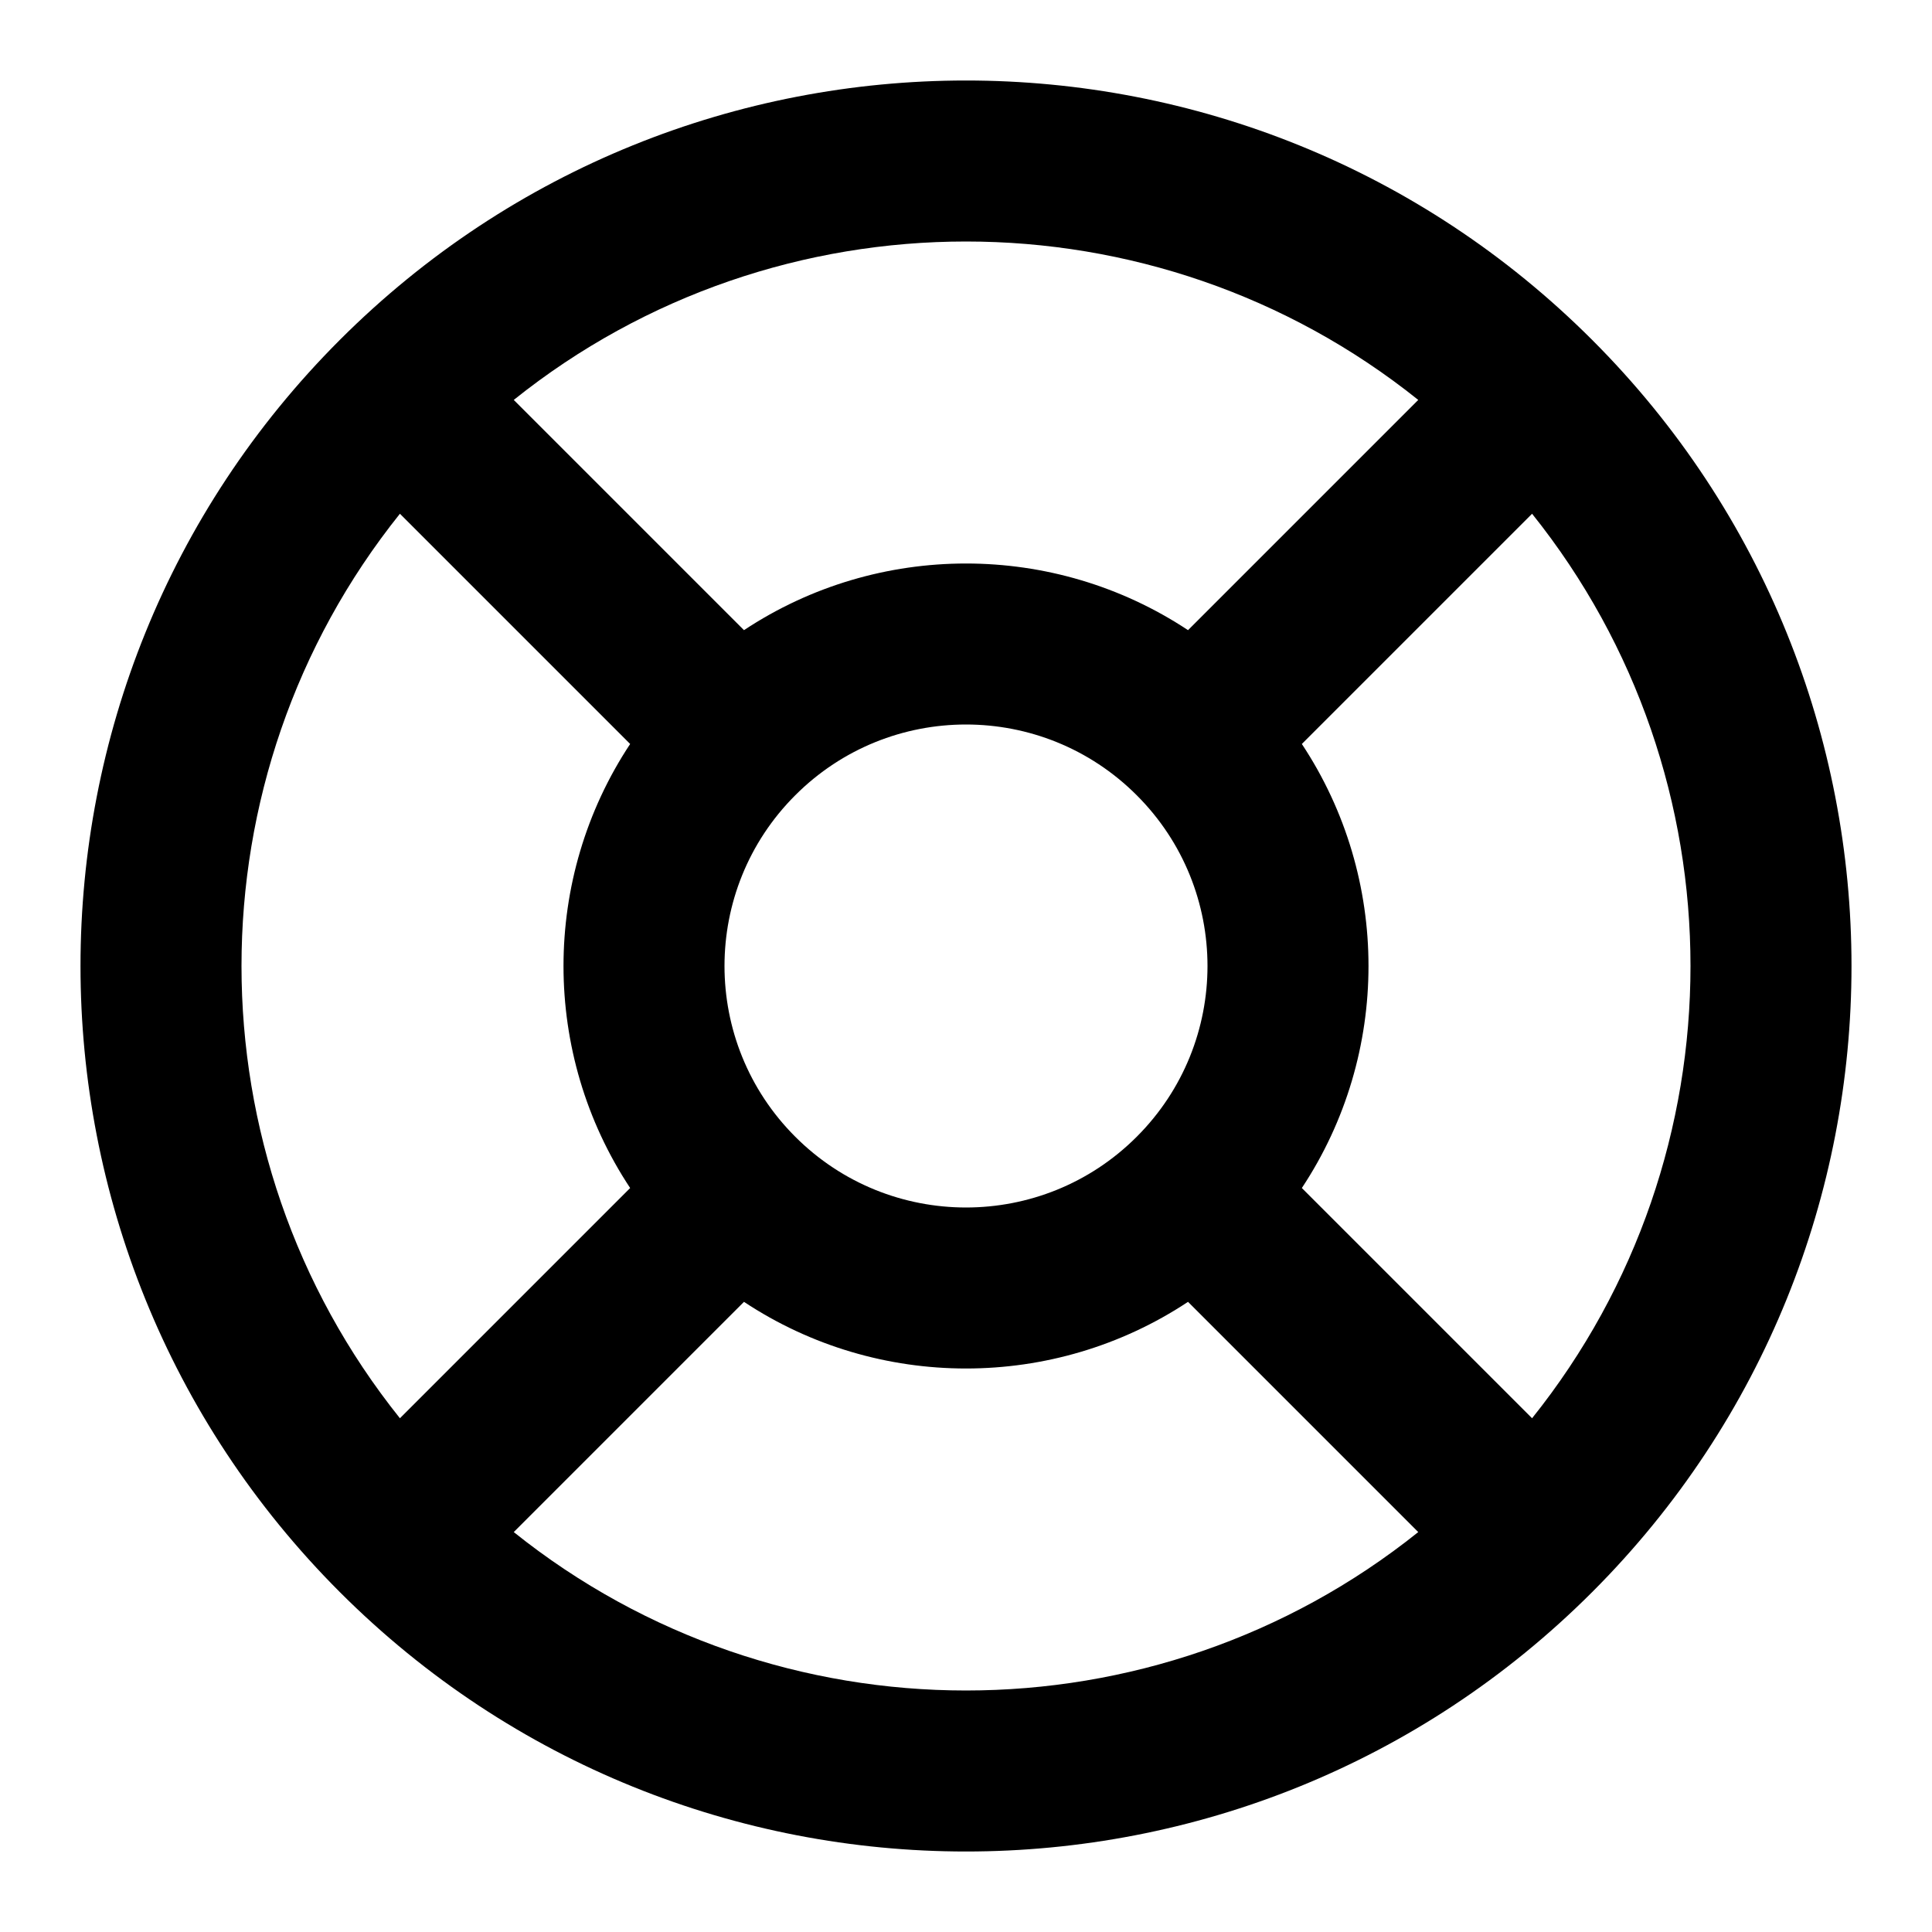 <svg width="24" height="24" viewBox="0 0 24 24" fill="none" xmlns="http://www.w3.org/2000/svg">
<path d="M6.382 4.968L9.242 7.828C10.909 6.724 13.091 6.724 14.758 7.828L17.618 4.968C14.342 2.344 9.658 2.344 6.382 4.968ZM19.032 6.382L16.172 9.242C17.276 10.909 17.276 13.091 16.172 14.758L19.032 17.618C21.656 14.342 21.656 9.658 19.032 6.382ZM17.618 19.032L14.758 16.172C13.091 17.276 10.909 17.276 9.242 16.172L6.382 19.032C9.658 21.656 14.342 21.656 17.618 19.032ZM4.968 17.618L7.828 14.758C6.724 13.091 6.724 10.909 7.828 9.242L4.968 6.382C2.344 9.658 2.344 14.342 4.968 17.618ZM4.222 4.222C8.518 -0.074 15.482 -0.074 19.778 4.222C24.074 8.518 24.074 15.482 19.778 19.778C15.482 24.074 8.518 24.074 4.222 19.778C-0.074 15.482 -0.074 8.518 4.222 4.222ZM14.121 9.879C12.95 8.707 11.05 8.707 9.879 9.879C8.707 11.05 8.707 12.95 9.879 14.121C11.05 15.293 12.95 15.293 14.121 14.121C15.293 12.95 15.293 11.05 14.121 9.879Z" fill="black"/>
</svg>
